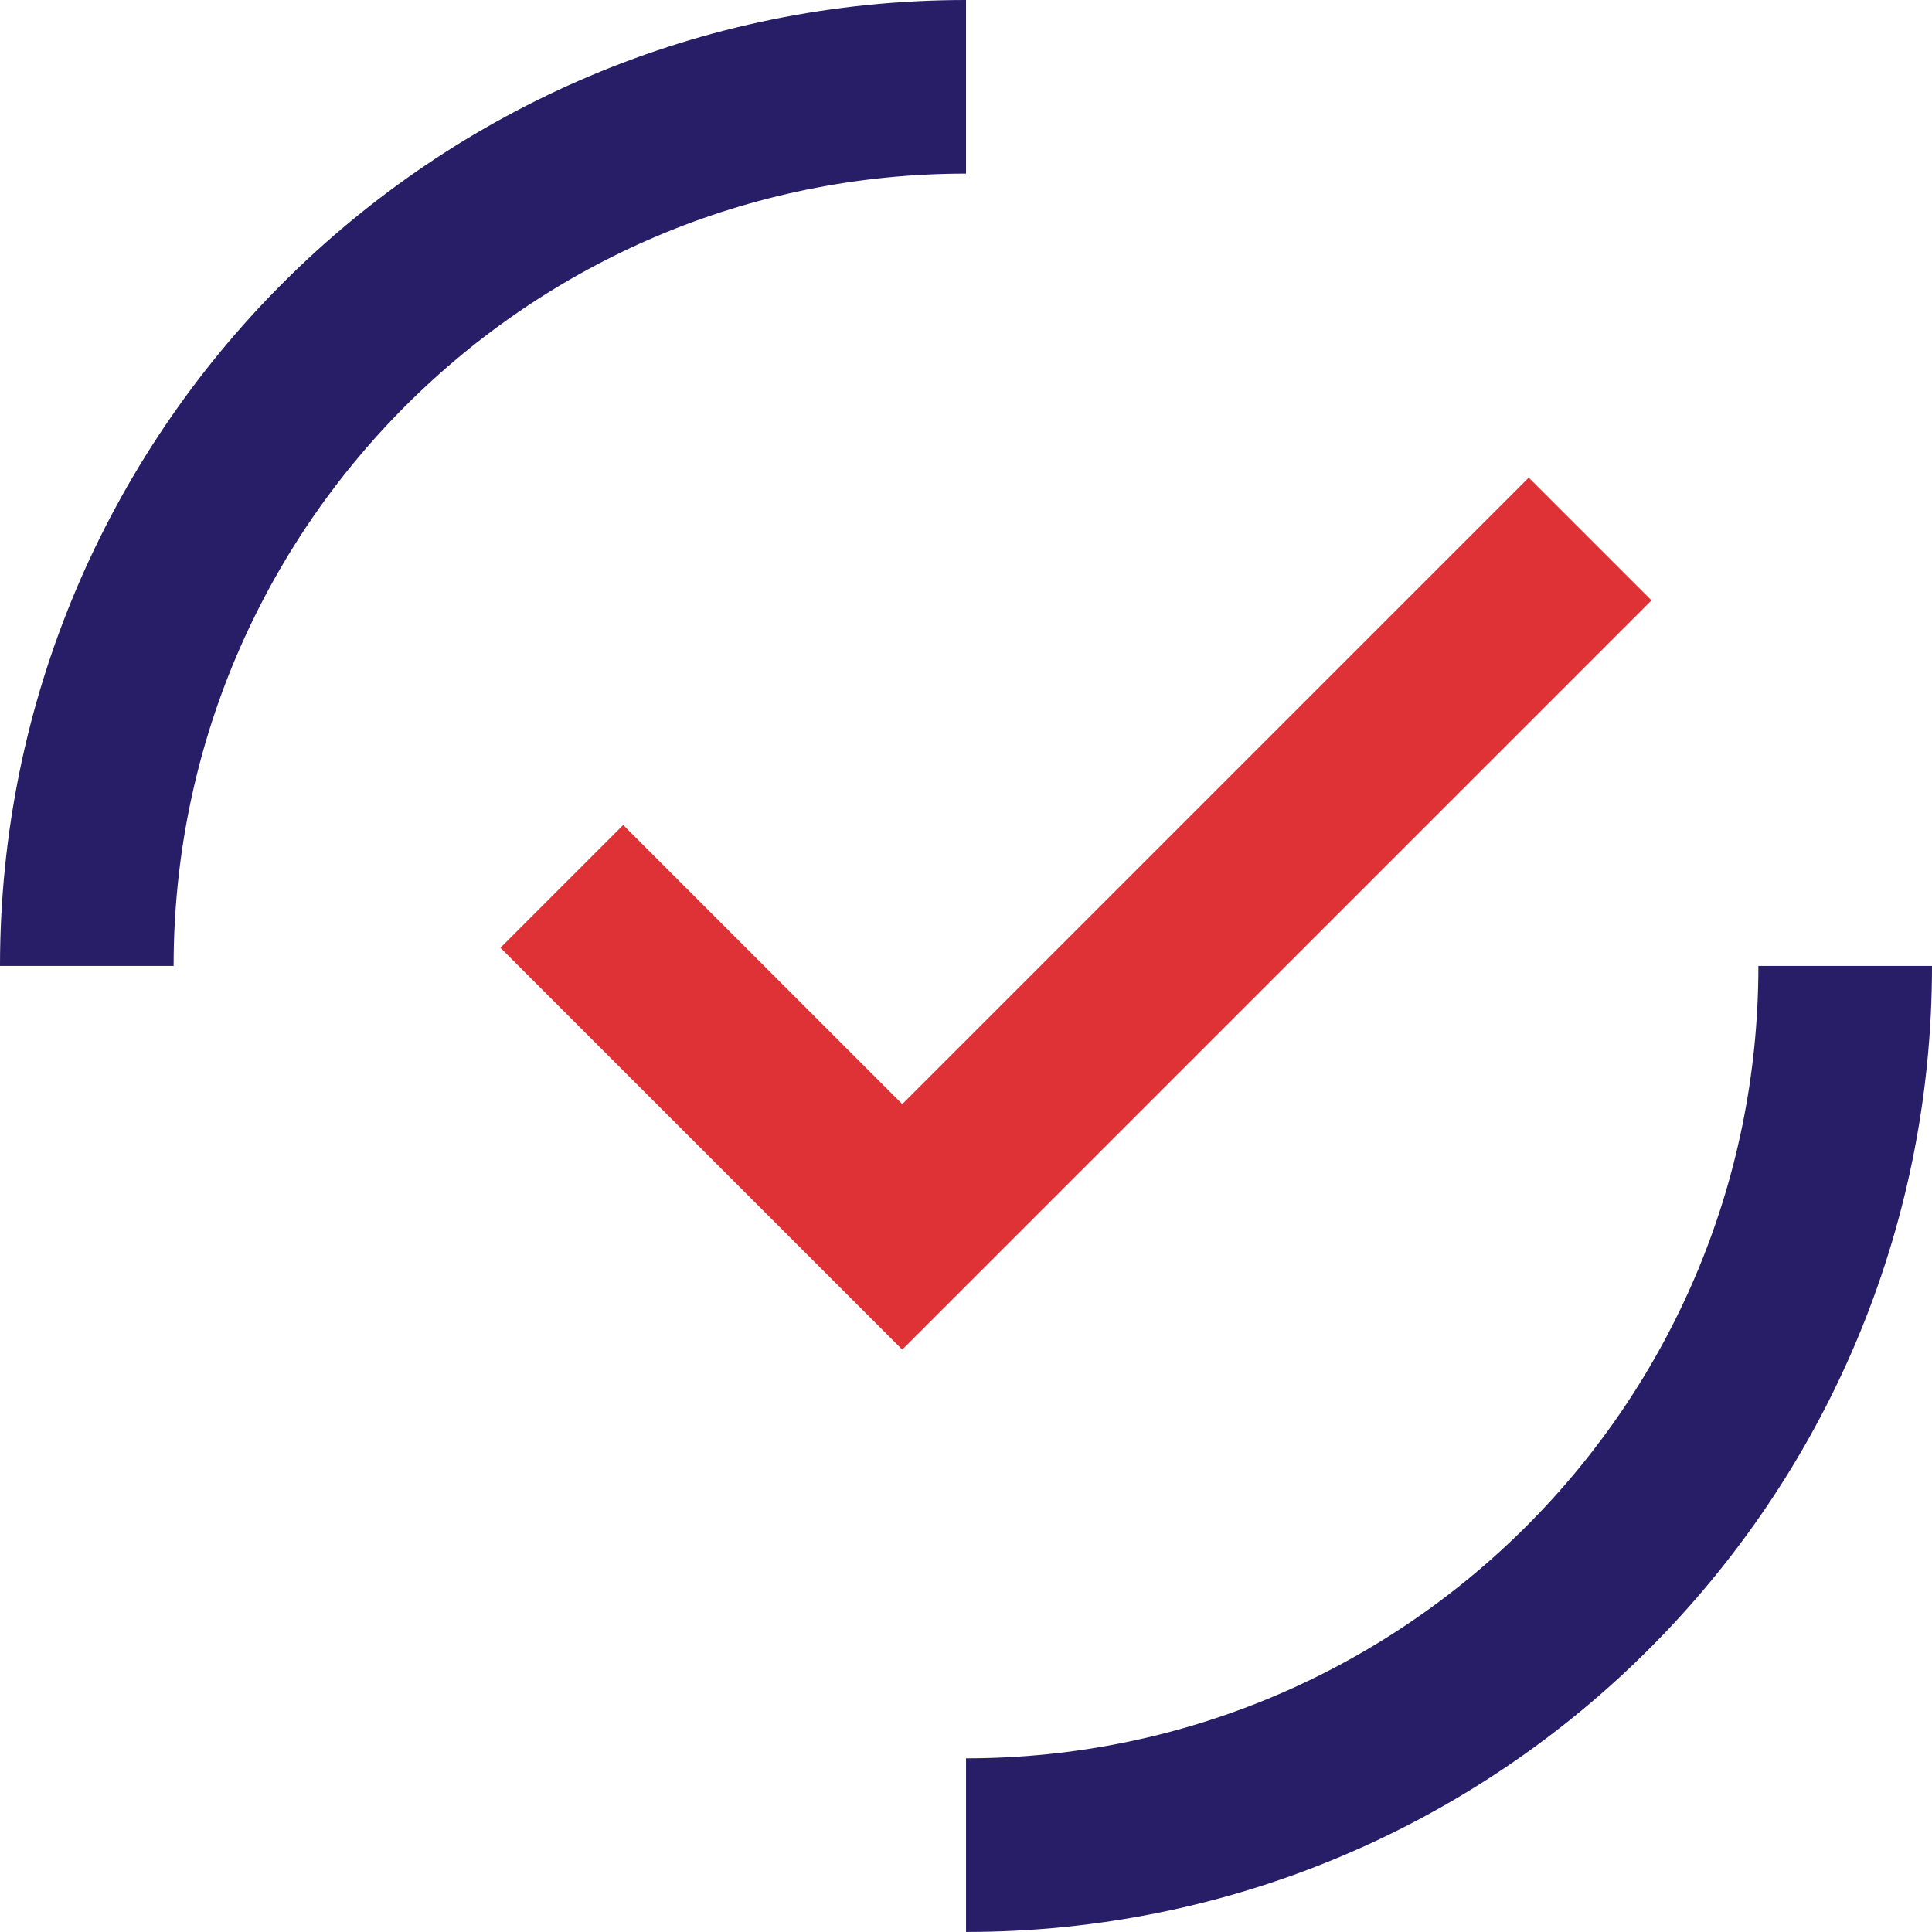 <?xml version="1.0" encoding="UTF-8" standalone="no"?>
<!-- Generator: Adobe Illustrator 16.0.0, SVG Export Plug-In . SVG Version: 6.00 Build 0)  -->

<svg
   xmlns:dc="http://purl.org/dc/elements/1.1/"
   xmlns:cc="http://creativecommons.org/ns#"
   xmlns:rdf="http://www.w3.org/1999/02/22-rdf-syntax-ns#"
   xmlns:svg="http://www.w3.org/2000/svg"
   xmlns="http://www.w3.org/2000/svg"
   xmlns:sodipodi="../../../../../sodipodi.sourceforge.net/DTD/sodipodi-0.html"
   xmlns:inkscape="http://www.inkscape.org/namespaces/inkscape"
   version="1.1"
   id="Layer_1"
   x="0px"
   y="0px"
   width="33.385"
   height="33.384"
   viewBox="0 0 33.385 33.384"
   xml:space="preserve"
   inkscape:version="0.48.4 r9939"
   sodipodi:docname="check.svg"><defs
   id="defs13" /><sodipodi:namedview
   pagecolor="#ffffff"
   bordercolor="#666666"
   borderopacity="1"
   objecttolerance="10"
   gridtolerance="10"
   guidetolerance="10"
   inkscape:pageopacity="0"
   inkscape:pageshadow="2"
   inkscape:window-width="640"
   inkscape:window-height="483"
   id="namedview11"
   showgrid="false"
   fit-margin-top="0"
   fit-margin-left="0"
   fit-margin-right="0"
   fit-margin-bottom="0"
   inkscape:zoom="0.059017789"
   inkscape:cx="3125.925"
   inkscape:cy="-578.95455"
   inkscape:window-x="0"
   inkscape:window-y="0"
   inkscape:window-maximized="0"
   inkscape:current-layer="Layer_1" />
<g
   id="g3"
   transform="translate(-356.076,-850.743)">
	<polyline
   style="fill:none;stroke:#de3236;stroke-width:3;stroke-miterlimit:10"
   points="383.553,860.057 371.667,871.943    365.784,866.06  "
   id="polyline5" />
</g>
<path
   style="fill:none;stroke:#281d67;stroke-width:3;stroke-miterlimit:10"
   d="M 1.5,16.692 C 1.5,8.301 8.302,1.5 16.693,1.5"
   id="path7"
   inkscape:connector-curvature="0" />
<path
   style="fill:none;stroke:#281d67;stroke-width:3;stroke-miterlimit:10"
   d="m 31.885,16.692 c 0,8.391 -6.802,15.192 -15.192,15.192"
   id="path9"
   inkscape:connector-curvature="0" />
</svg>